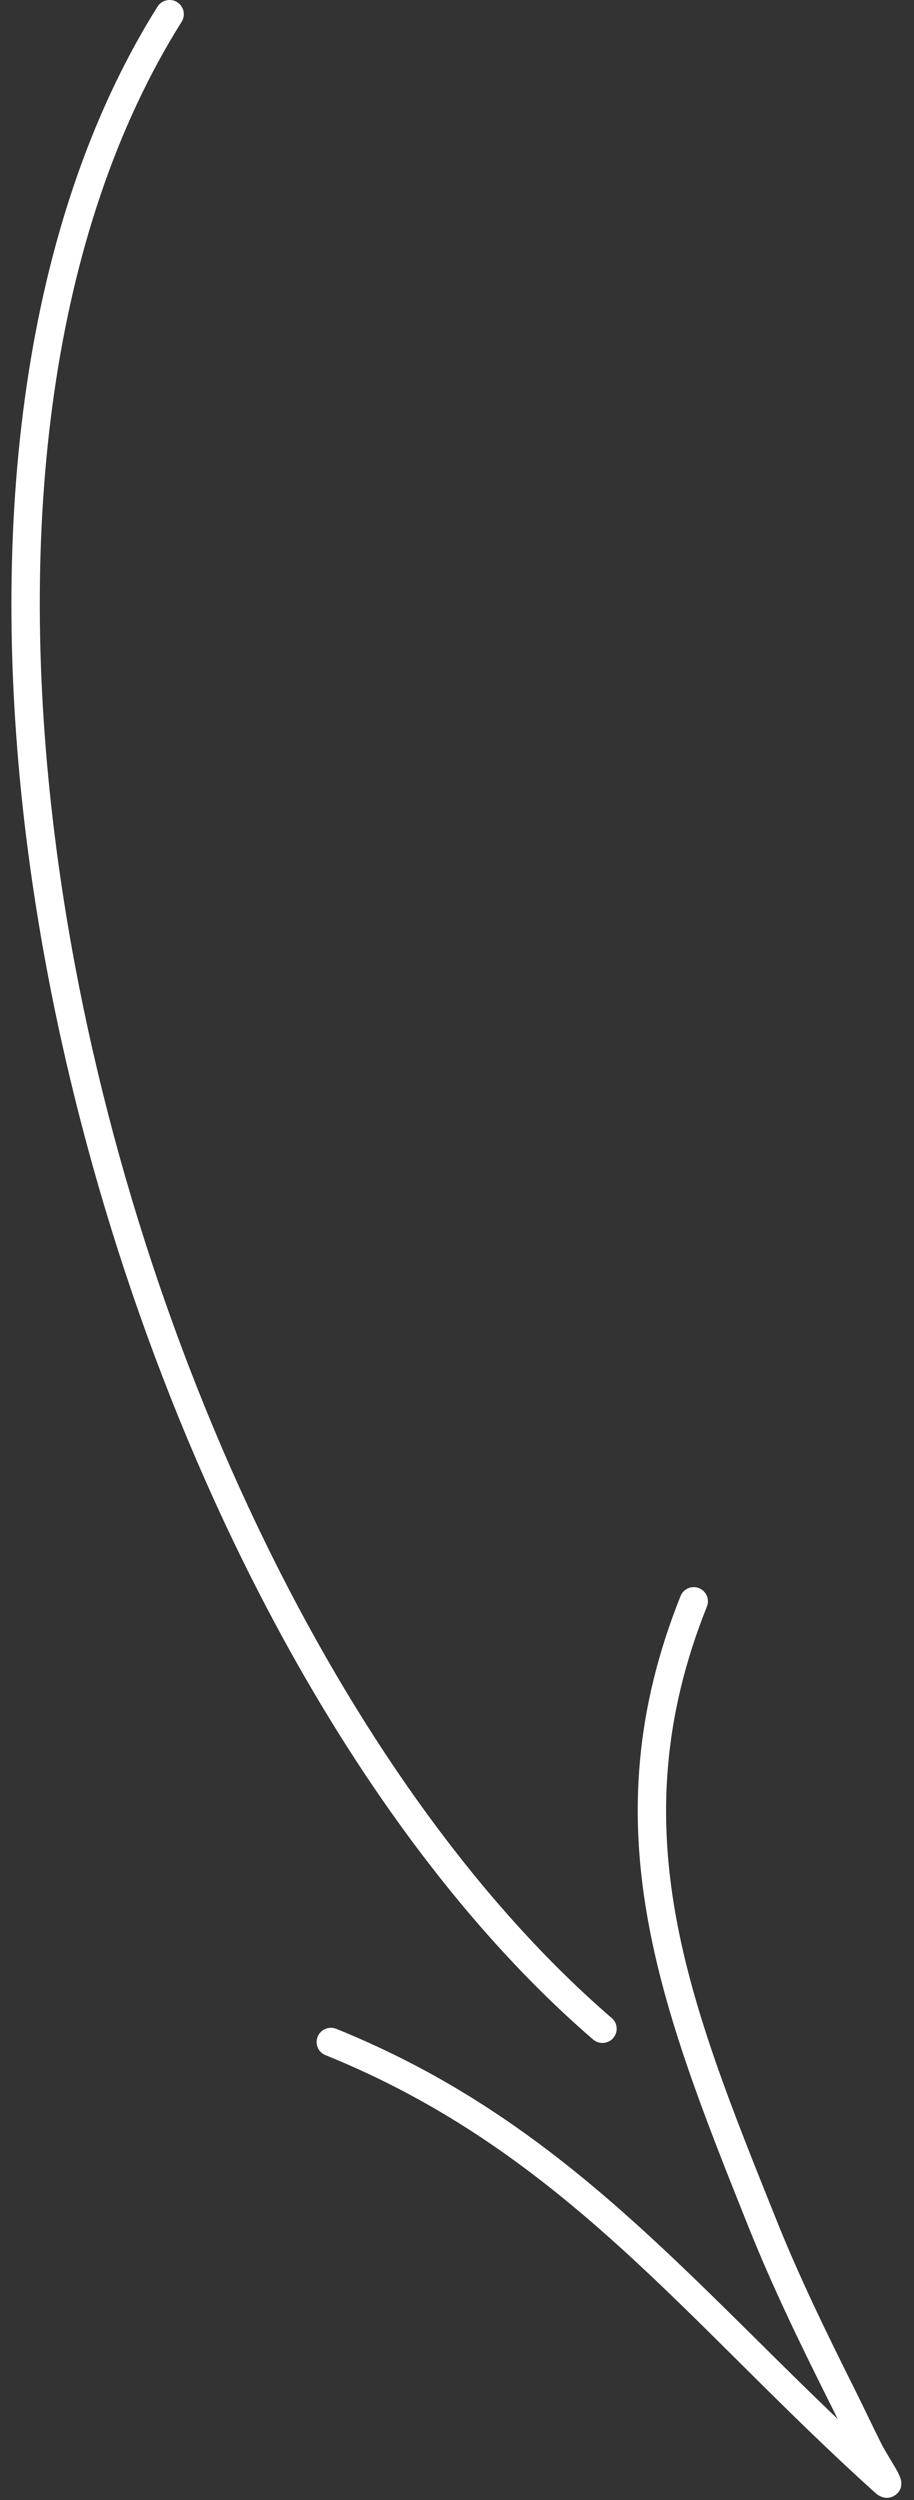 <svg width="68" height="186" viewBox="0 0 68 186" fill="none" xmlns="http://www.w3.org/2000/svg">
<rect x="0" y="0" width="68" height="186" fill="#333333" stroke="none"/>
<path fill-rule="evenodd" clip-rule="evenodd" d="M11.719 0.494C1.655 16.543 -0.924 39.06 1.952 62.287C6.254 96.991 22.709 133.266 44.131 151.738C44.577 152.113 45.246 152.062 45.621 151.626C46.006 151.18 45.956 150.521 45.51 150.136C24.422 131.948 8.282 96.2 4.054 62.024C1.239 39.324 3.669 17.303 13.513 1.619C13.827 1.122 13.675 0.474 13.178 0.159C12.692 -0.145 12.033 -0.003 11.719 0.494Z" fill="white"/>
<path fill-rule="evenodd" clip-rule="evenodd" d="M62.322 179.966C50.46 168.631 41.194 157.479 25.013 150.939C24.465 150.727 23.847 150.98 23.634 151.527C23.411 152.065 23.675 152.683 24.212 152.896C42.015 160.094 51.282 173.011 65.12 185.461C65.871 186.13 66.499 185.714 66.641 185.602C66.854 185.44 67.138 185.116 67.037 184.548C67.016 184.437 66.945 184.224 66.803 183.94C66.519 183.402 65.85 182.358 65.597 181.861C64.877 180.422 64.198 178.972 63.478 177.532C61.42 173.416 59.412 169.29 57.709 165.022C51.312 149.064 45.979 136.056 52.589 119.531C52.812 118.983 52.549 118.375 52.001 118.152C51.464 117.939 50.846 118.203 50.633 118.74C43.789 135.833 49.132 149.307 55.742 165.812C57.476 170.131 59.504 174.318 61.582 178.475C61.836 178.972 62.079 179.469 62.322 179.966Z" fill="white"/>
</svg>
